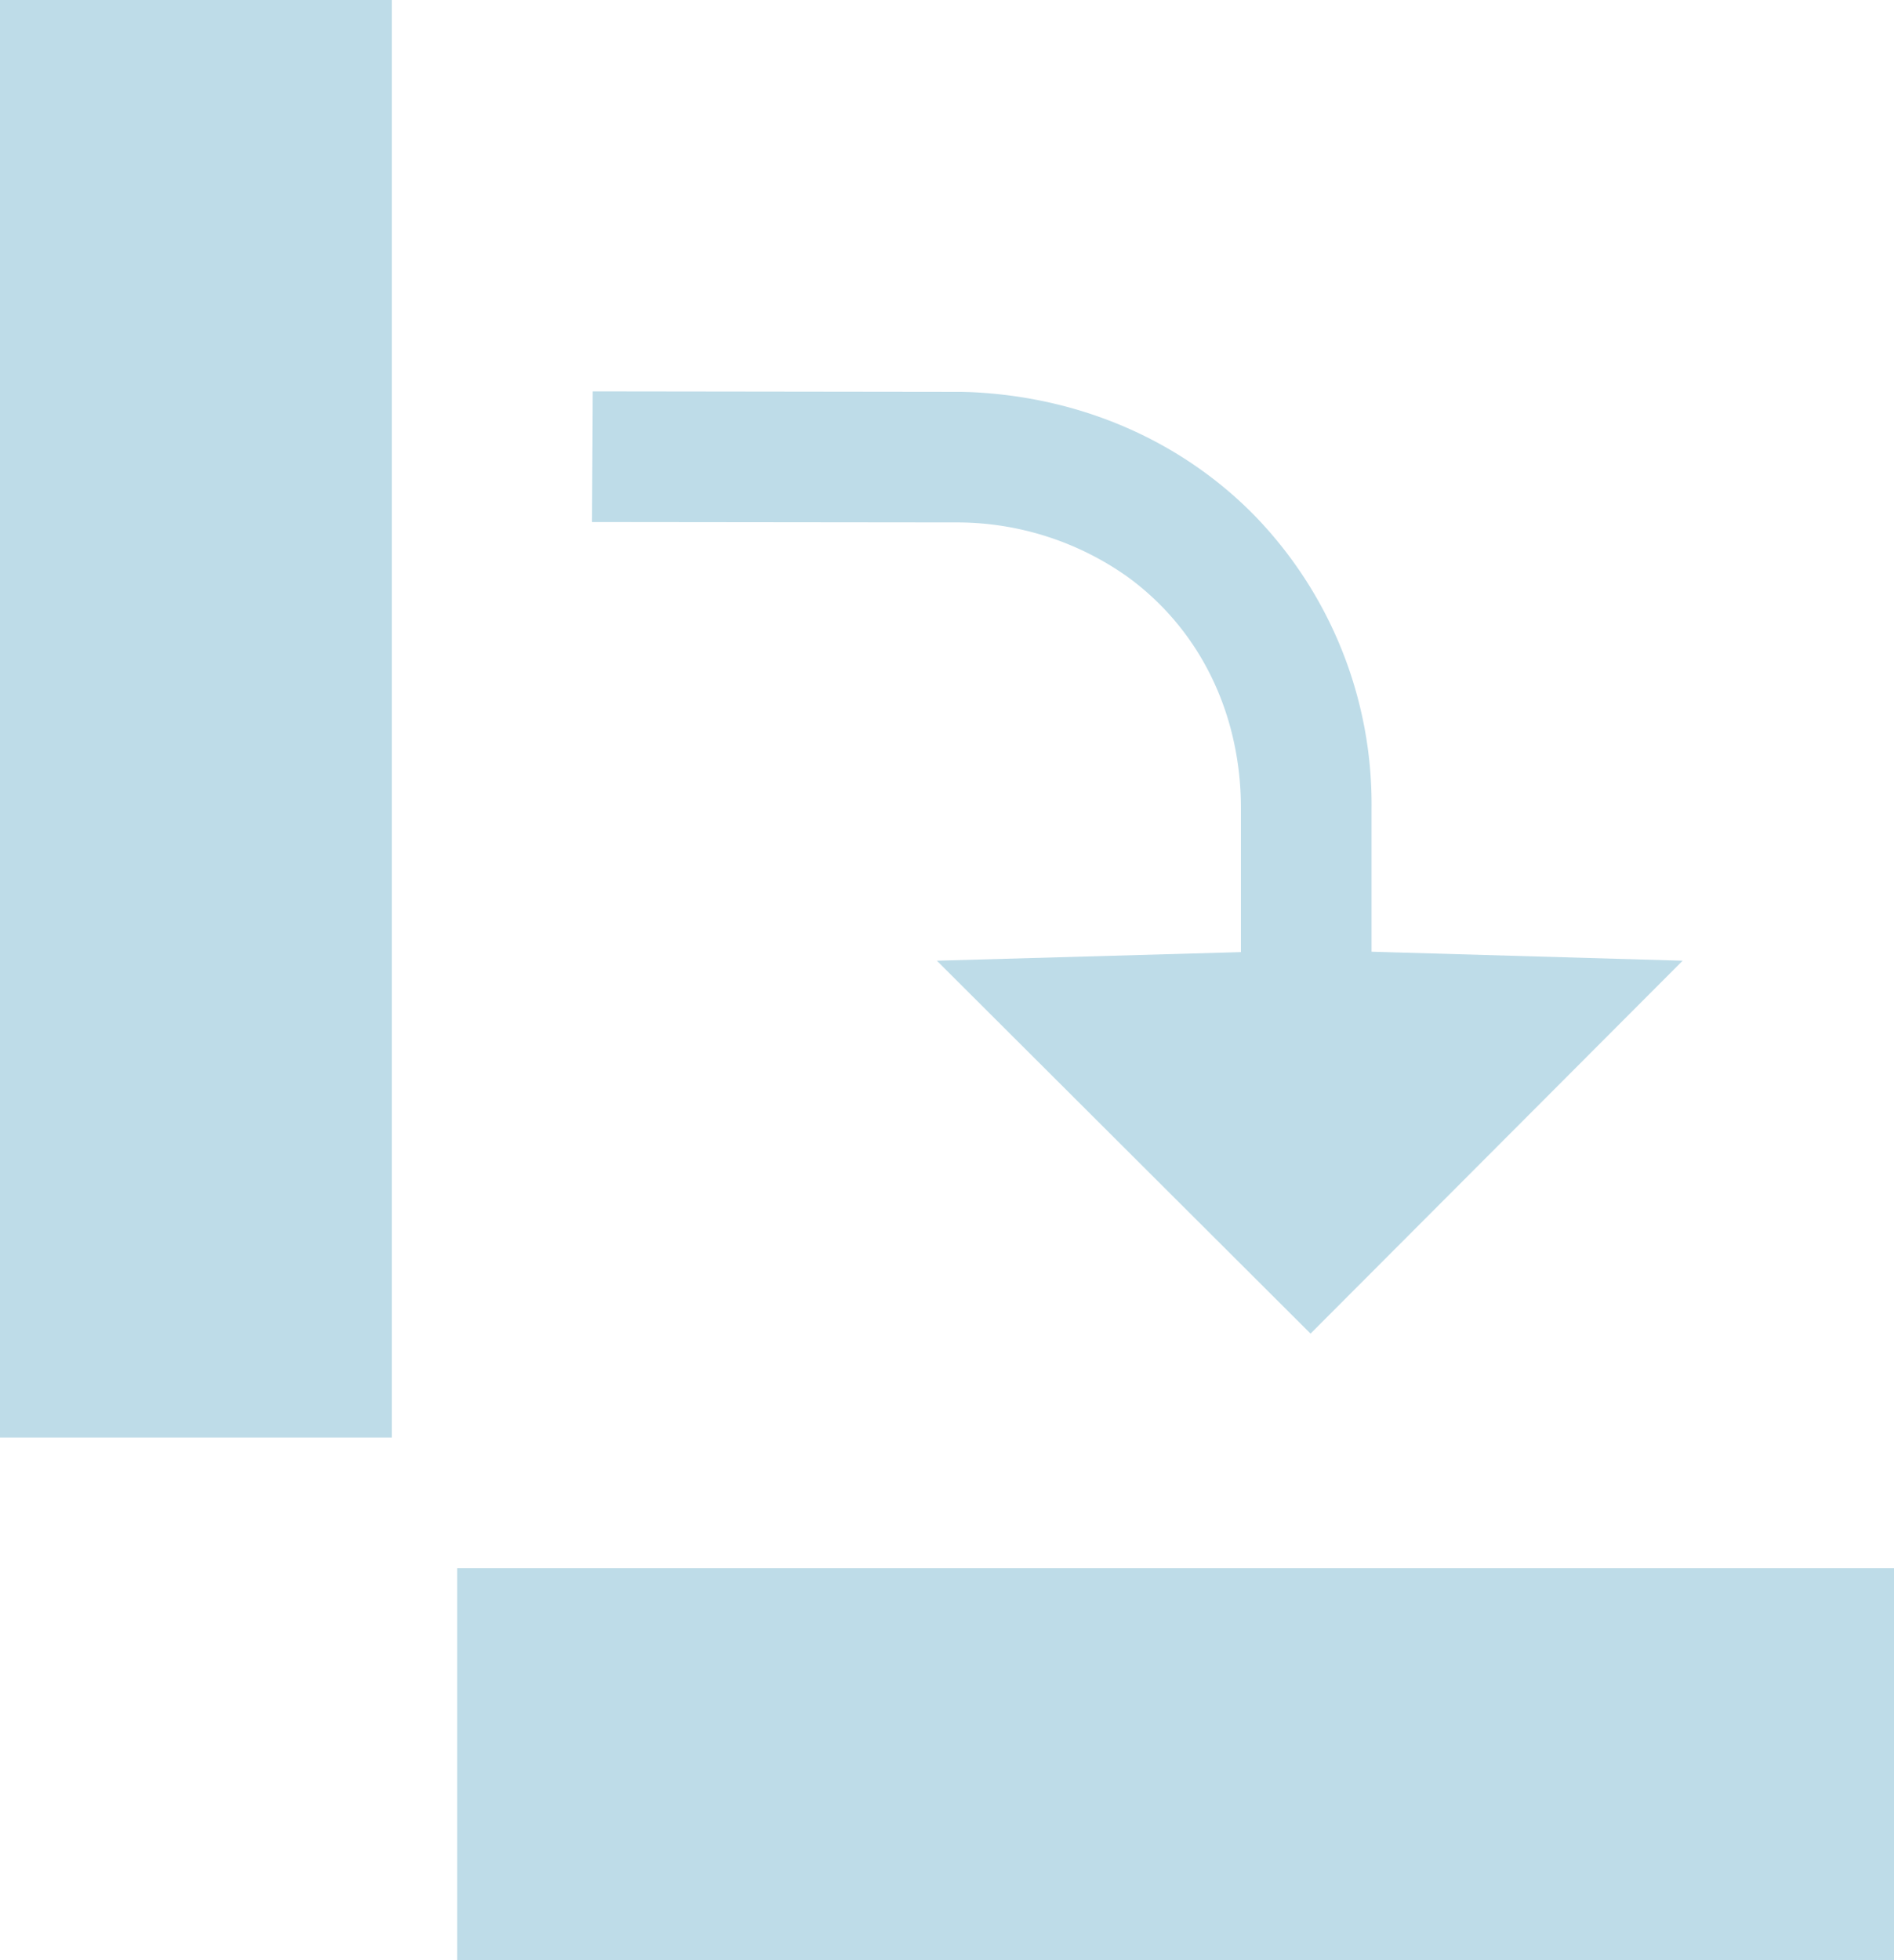 <svg xmlns="http://www.w3.org/2000/svg" width="23.999" height="24.827" viewBox="1022.254 418.638 23.999 24.827"><g data-name="noun-rotate-674854-FFFFFF"><path d="M1022.254 436.845h4.965v-18.207h-4.965v18.207Z" fill="#bedce8" fill-rule="evenodd" data-name="Path 1818"/><path d="M1028.047 443.466h18.206V438.5h-18.206v4.965Z" fill="#bedce8" fill-rule="evenodd" data-name="Path 1819"/><path d="m1034.125 430.806 4.735 4.723 4.715-4.723-3.942-.114v-1.808a5.246 5.246 0 0 0-1.504-3.738c-.889-.895-2.116-1.463-3.521-1.539a5.967 5.967 0 0 0-.172-.006l-4.673-.006-.009 1.655 4.665.005a3.742 3.742 0 0 1 2.107.678c.815.585 1.345 1.506 1.438 2.604a4.135 4.135 0 0 1 .014.346v1.814l-3.853.109Z" fill="#bedce8" fill-rule="evenodd" data-name="Path 1820"/></g></svg>
